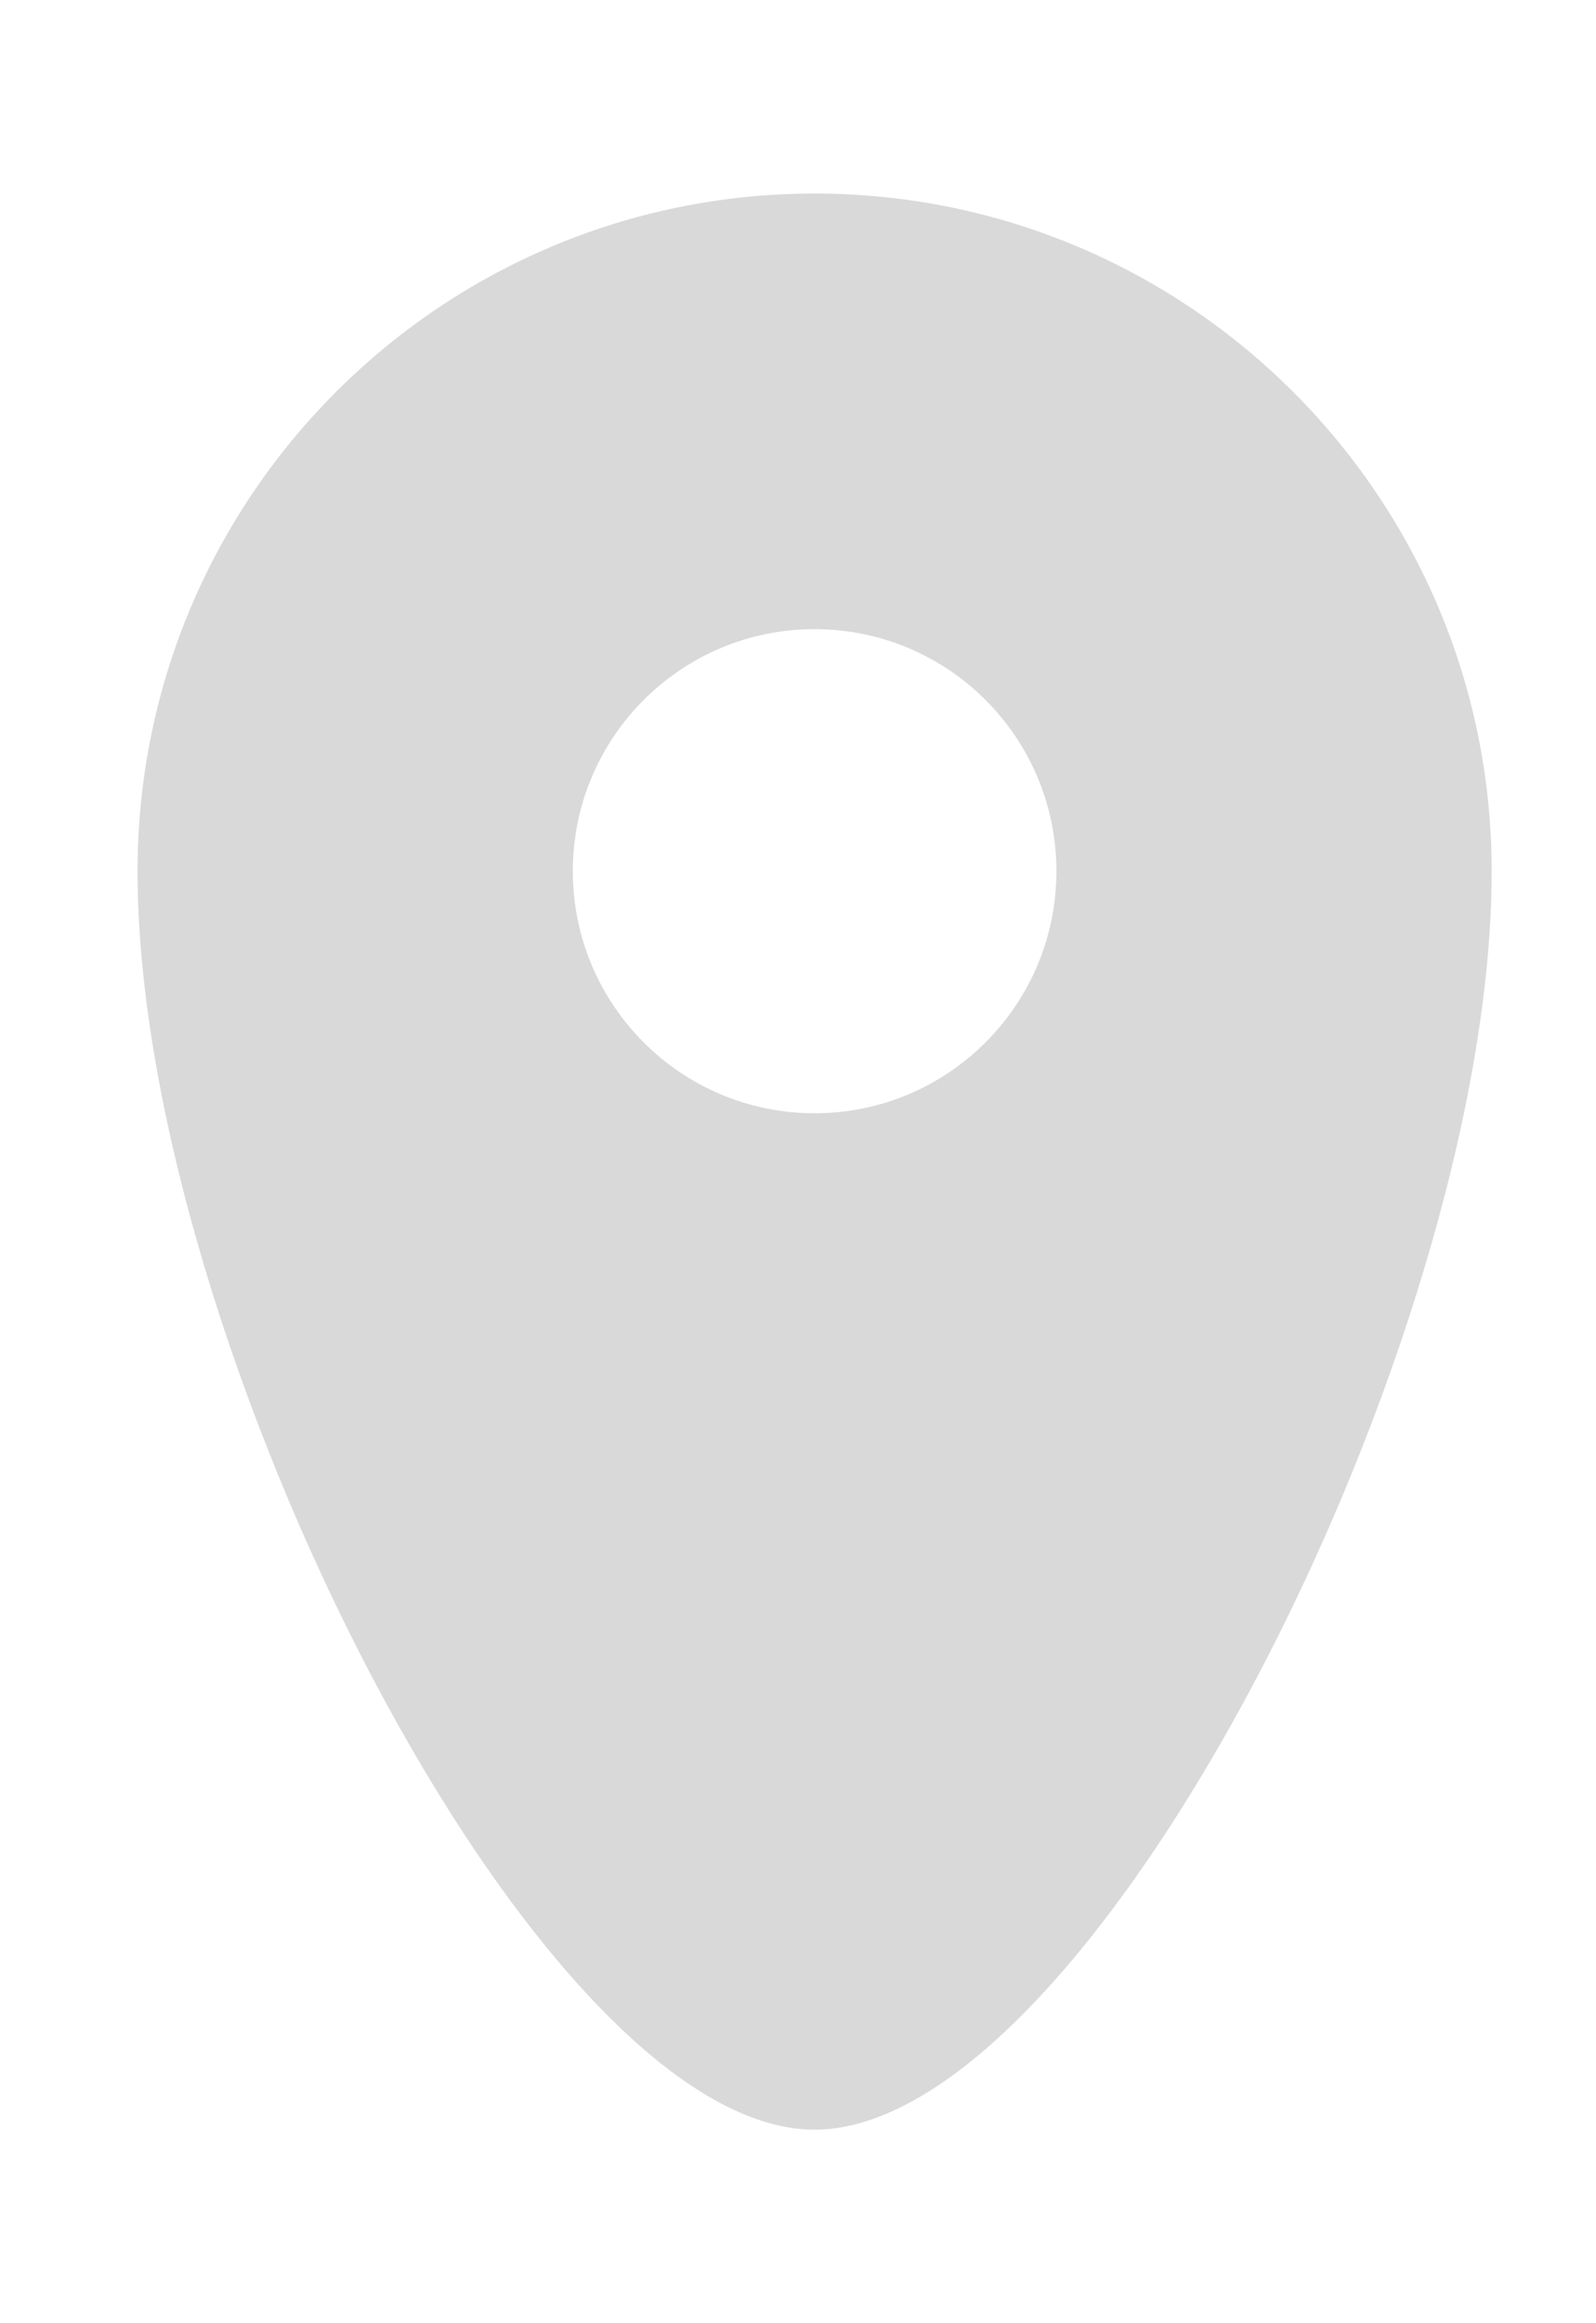<svg width="11" height="16" viewBox="0 0 11 16" fill="none" xmlns="http://www.w3.org/2000/svg">
<g clip-path="url(#clip0_54_306)">
<path fill-rule="evenodd" clip-rule="evenodd" d="M5.614 14.667C7.525 14.667 10.281 9.244 10.281 6C10.281 3.423 8.191 1.333 5.614 1.333C3.037 1.333 0.948 3.423 0.948 6C0.948 9.244 3.704 14.667 5.614 14.667ZM5.614 4.333C6.535 4.333 7.281 5.079 7.281 6C7.281 6.92 6.535 7.667 5.614 7.667C4.694 7.667 3.948 6.92 3.948 6C3.948 5.079 4.694 4.333 5.614 4.333Z" fill="#D9D9D9"/>
</g>
<defs>
<clipPath id="clip0_54_306">
<rect width="10.667" height="16" fill="white" transform="translate(0.281)"/>
</clipPath>
</defs>
</svg>
